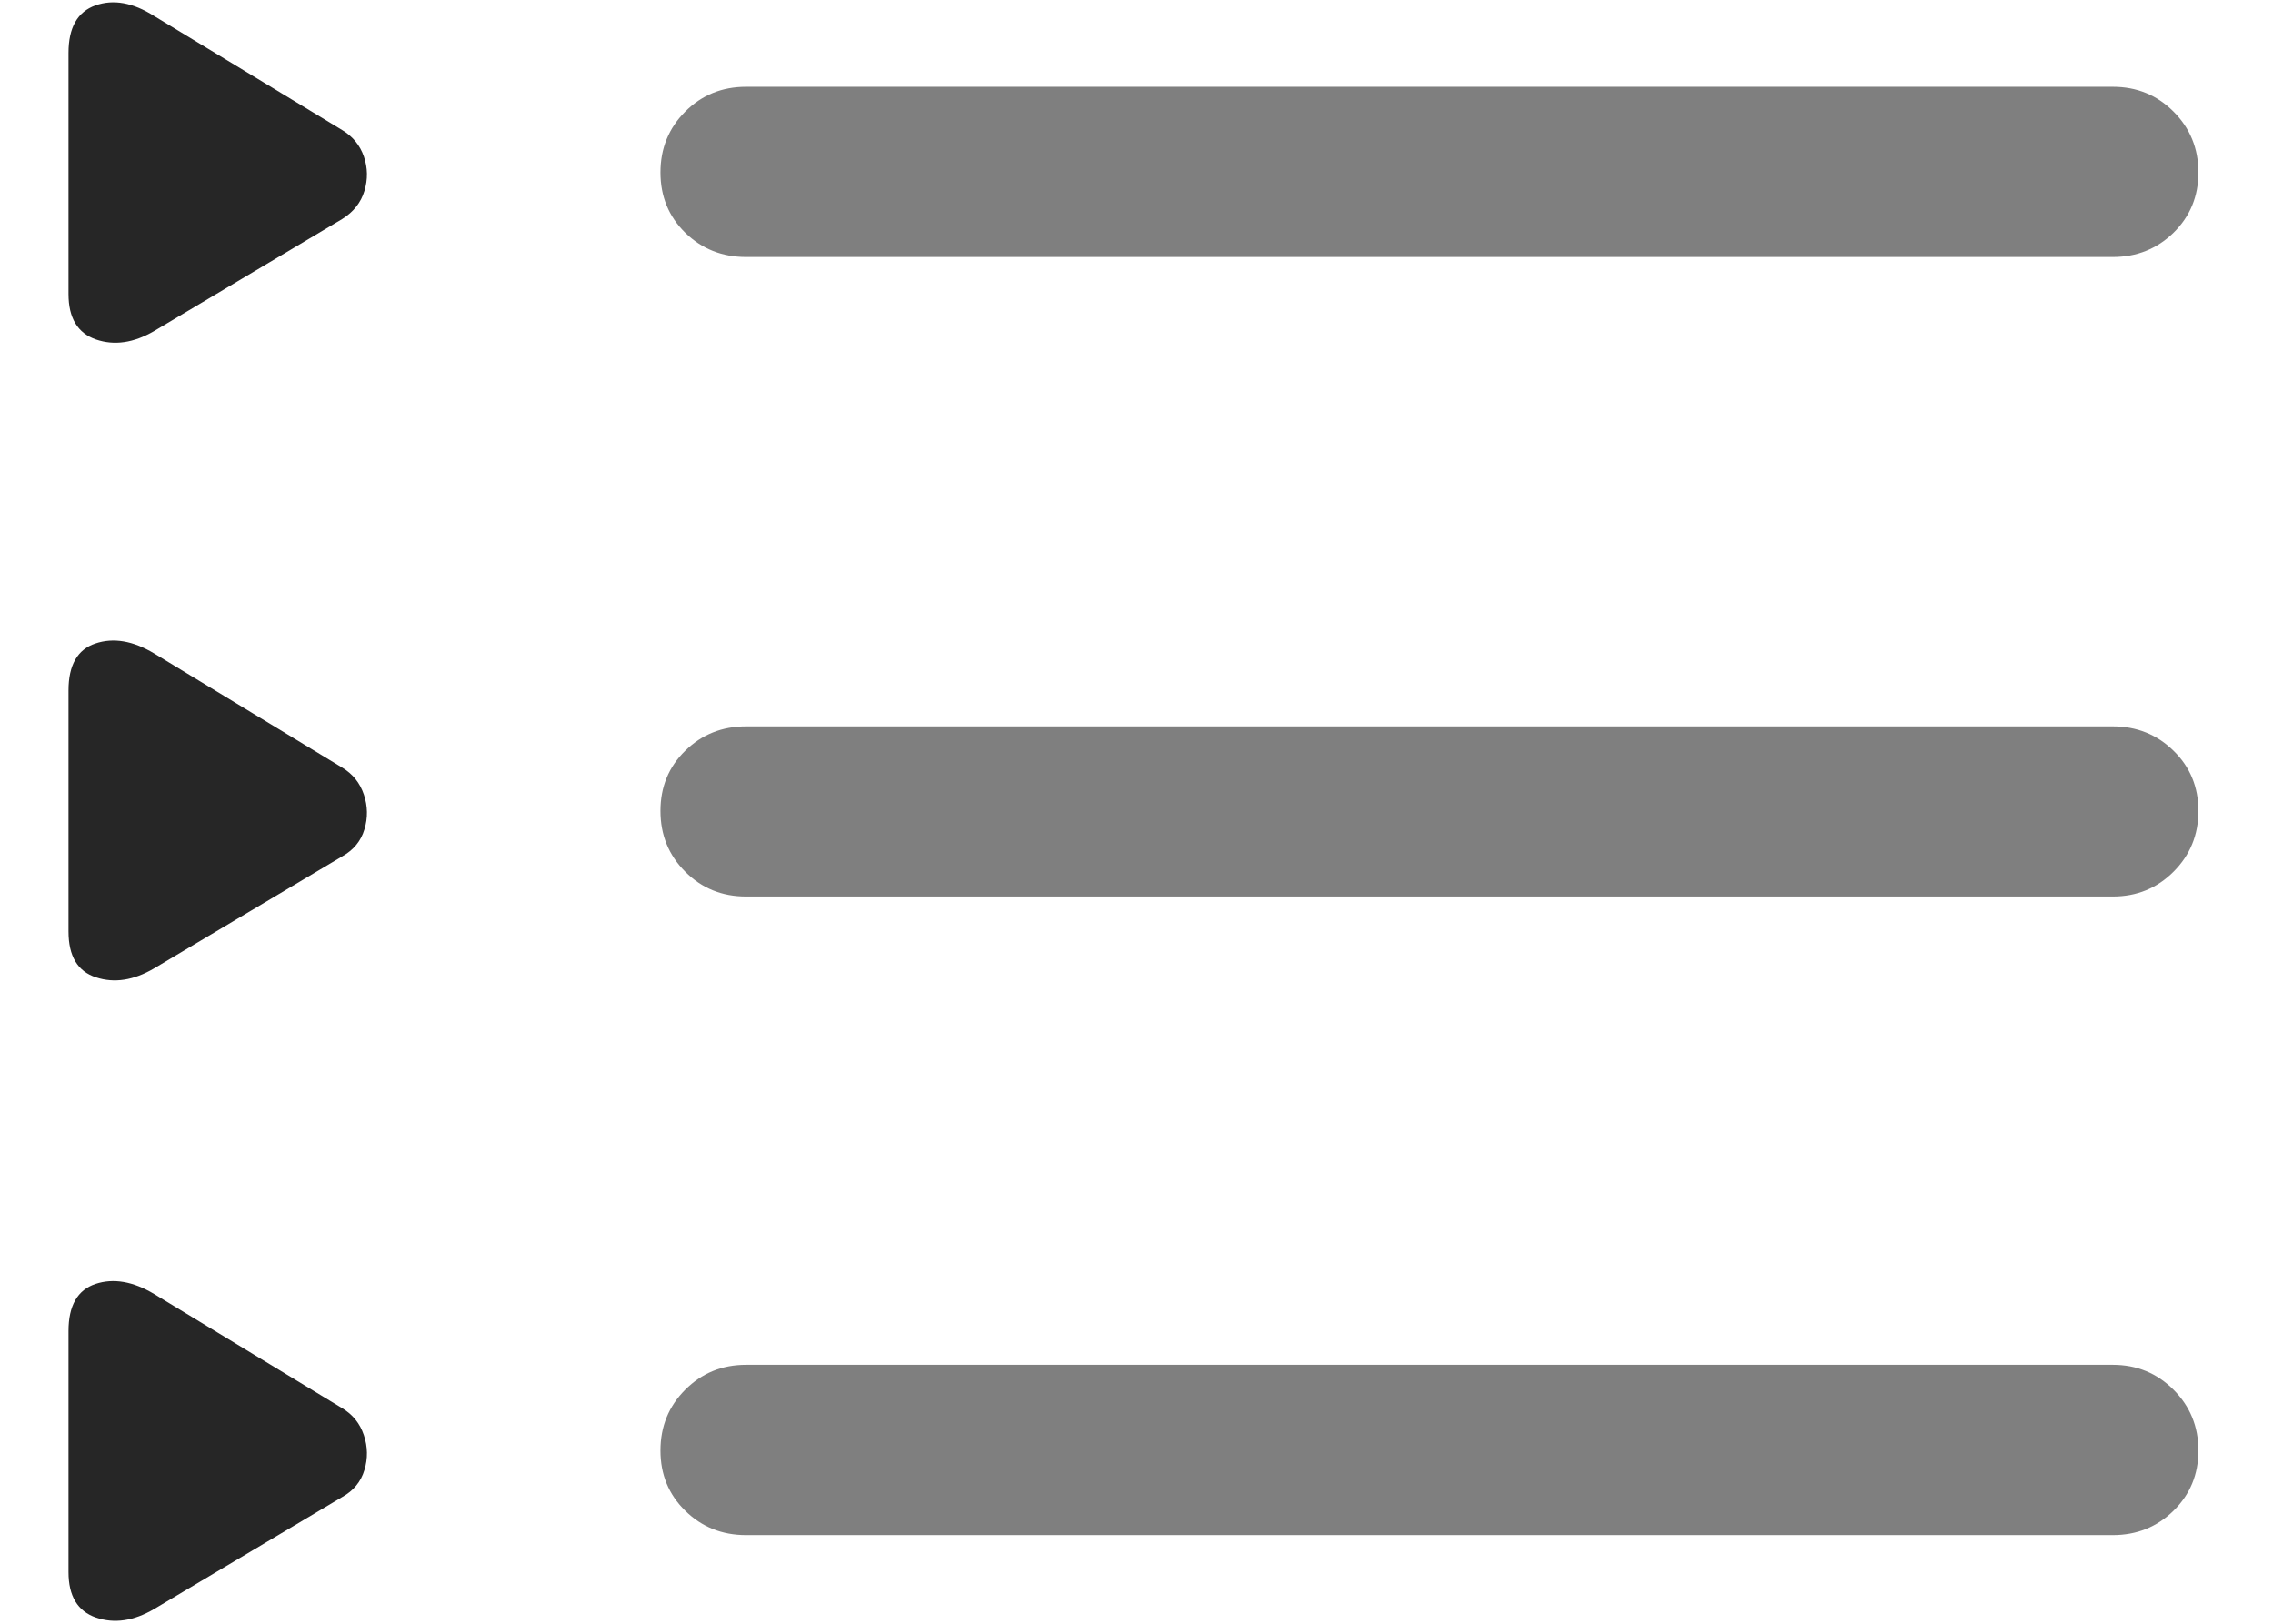 <svg width="21" height="15" viewBox="0 0 21 15" fill="none" xmlns="http://www.w3.org/2000/svg">
<g clip-path="url(#clip0_2_14836)">
<path d="M6.893 2.374H19.52C19.741 2.374 19.928 2.299 20.081 2.15C20.234 2 20.311 1.814 20.311 1.593C20.311 1.372 20.234 1.184 20.081 1.031C19.928 0.878 19.741 0.802 19.52 0.802H6.893C6.671 0.802 6.484 0.878 6.331 1.031C6.178 1.184 6.102 1.372 6.102 1.593C6.102 1.814 6.178 2 6.331 2.15C6.484 2.299 6.671 2.374 6.893 2.374ZM6.893 8.282H19.52C19.741 8.282 19.928 8.206 20.081 8.053C20.234 7.9 20.311 7.713 20.311 7.491C20.311 7.27 20.234 7.084 20.081 6.935C19.928 6.785 19.741 6.71 19.52 6.71H6.893C6.671 6.71 6.484 6.785 6.331 6.935C6.178 7.084 6.102 7.27 6.102 7.491C6.102 7.713 6.178 7.9 6.331 8.053C6.484 8.206 6.671 8.282 6.893 8.282ZM6.893 14.181H19.52C19.741 14.181 19.928 14.106 20.081 13.956C20.234 13.806 20.311 13.621 20.311 13.4C20.311 13.178 20.234 12.991 20.081 12.838C19.928 12.685 19.741 12.608 19.52 12.608H6.893C6.671 12.608 6.484 12.685 6.331 12.838C6.178 12.991 6.102 13.178 6.102 13.4C6.102 13.621 6.178 13.806 6.331 13.956C6.484 14.106 6.671 14.181 6.893 14.181Z" fill="black" fill-opacity="0.5"/>
<path d="M1.424 3.058L3.162 2.023C3.266 1.958 3.335 1.871 3.367 1.764C3.4 1.656 3.398 1.551 3.362 1.446C3.326 1.342 3.26 1.261 3.162 1.202L1.424 0.148C1.229 0.024 1.048 -0.009 0.882 0.05C0.716 0.109 0.633 0.255 0.633 0.489V2.716C0.633 2.937 0.717 3.077 0.887 3.136C1.056 3.194 1.235 3.168 1.424 3.058ZM1.424 8.946L3.162 7.911C3.266 7.853 3.335 7.77 3.367 7.662C3.4 7.555 3.398 7.447 3.362 7.34C3.326 7.233 3.26 7.15 3.162 7.091L1.424 6.036C1.229 5.919 1.048 5.888 0.882 5.944C0.716 5.999 0.633 6.144 0.633 6.378V8.605C0.633 8.833 0.717 8.974 0.887 9.029C1.056 9.085 1.235 9.057 1.424 8.946ZM1.424 14.864L3.162 13.829C3.266 13.771 3.335 13.688 3.367 13.58C3.4 13.473 3.398 13.365 3.362 13.258C3.326 13.15 3.26 13.068 3.162 13.009L1.424 11.954C1.229 11.837 1.048 11.806 0.882 11.861C0.716 11.917 0.633 12.062 0.633 12.296V14.523C0.633 14.744 0.717 14.884 0.887 14.943C1.056 15.001 1.235 14.975 1.424 14.864Z" fill="black" fill-opacity="0.85"/>
</g>
<defs>
<clipPath id="clip0_2_14836">
<rect width="19.678" height="14.973" fill="white" transform="translate(0.633)"/>
</clipPath>
</defs>
</svg>
